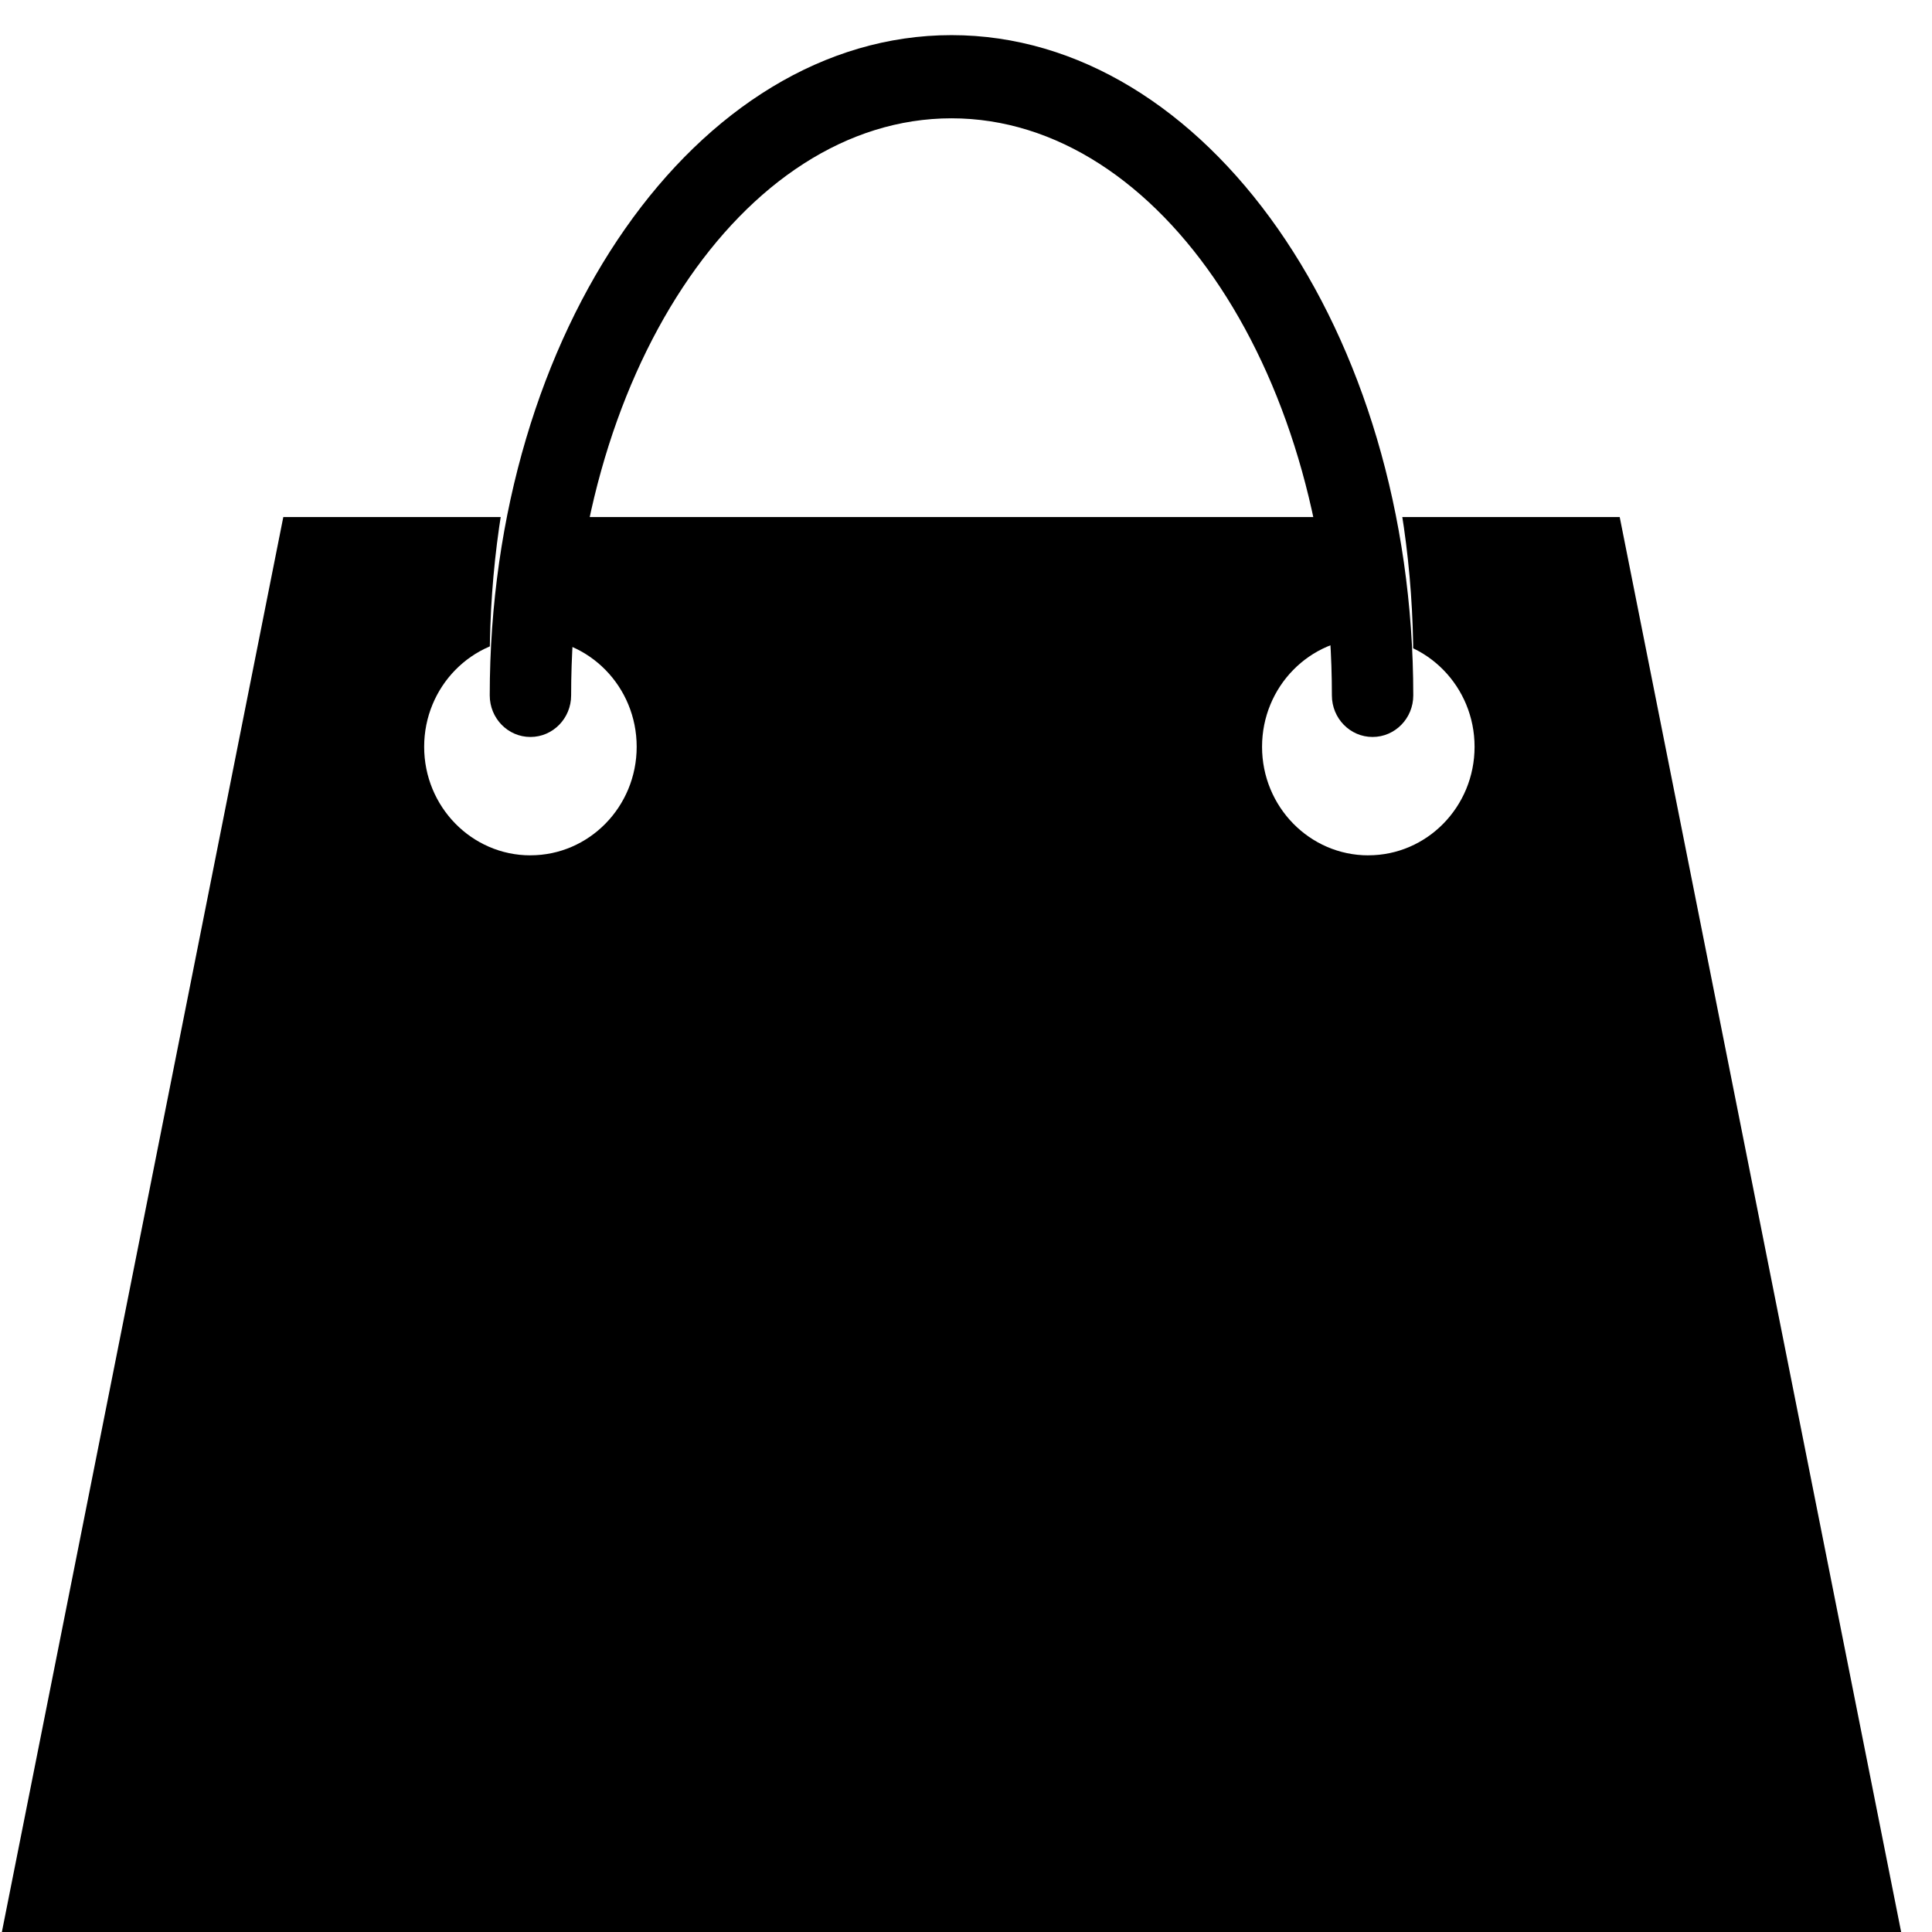 <svg xmlns="http://www.w3.org/2000/svg" xmlns:xlink="http://www.w3.org/1999/xlink" width="55" height="55" viewBox="0 0 55 55">
    <defs>
        <path id="a" d="M38.953 23.35c-1.67 0-3.025-1.384-3.025-3.09 0-1.708 1.354-3.092 3.025-3.092 1.671 0 3.025 1.384 3.025 3.091 0 1.707-1.354 3.09-3.025 3.09zm-23.853 0c-1.67 0-3.025-1.384-3.025-3.09 0-1.708 1.354-3.092 3.025-3.092 1.671 0 3.025 1.384 3.025 3.091 0 1.707-1.354 3.09-3.025 3.09zm31.01-9.63H8.065L0 54.268h54.175L46.11 13.721z"/>
        <filter id="b" width="107.4%" height="109.9%" x="-3.7%" y="-4.9%" filterUnits="objectBoundingBox">
            <feGaussianBlur in="SourceAlpha" result="shadowBlurInner1" stdDeviation="1.5"/>
            <feOffset dy="1" in="shadowBlurInner1" result="shadowOffsetInner1"/>
            <feComposite in="shadowOffsetInner1" in2="SourceAlpha" k2="-1" k3="1" operator="arithmetic" result="shadowInnerInner1"/>
            <feColorMatrix in="shadowInnerInner1" values="0 0 0 0 0 0 0 0 0 0 0 0 0 0 0 0 0 0 0.5 0"/>
        </filter>
        <path id="c" d="M39.074 19.98c-.64 0-1.158-.53-1.158-1.184 0-9.059-4.858-16.428-10.829-16.428-5.97 0-10.828 7.37-10.828 16.428 0 .654-.519 1.184-1.159 1.184s-1.158-.53-1.158-1.184C13.942 8.432 19.839 0 27.087 0c7.25 0 13.146 8.432 13.146 18.796 0 .654-.519 1.184-1.159 1.184"/>
        <filter id="d" width="115.2%" x="-7.6%" filterUnits="objectBoundingBox">
            <feGaussianBlur in="SourceAlpha" result="shadowBlurInner1" stdDeviation="1.5"/>
            <feOffset dy="1" in="shadowBlurInner1" result="shadowOffsetInner1"/>
            <feComposite in="shadowOffsetInner1" in2="SourceAlpha" k2="-1" k3="1" operator="arithmetic" result="shadowInnerInner1"/>
            <feColorMatrix in="shadowInnerInner1" values="0 0 0 0 0 0 0 0 0 0 0 0 0 0 0 0 0 0 0.5 0"/>
        </filter>
    </defs>
    <g fill="none" fill-rule="evenodd">
        <g>
            <use fill="#FFF" xlink:href="#a"/>
            <use fill="#000" filter="url(#b)" xlink:href="#a"/>
        </g>
        <g>
            <use fill="#FFF" xlink:href="#c"/>
            <use fill="#000" filter="url(#d)" xlink:href="#c"/>
        </g>
    </g>
</svg>
